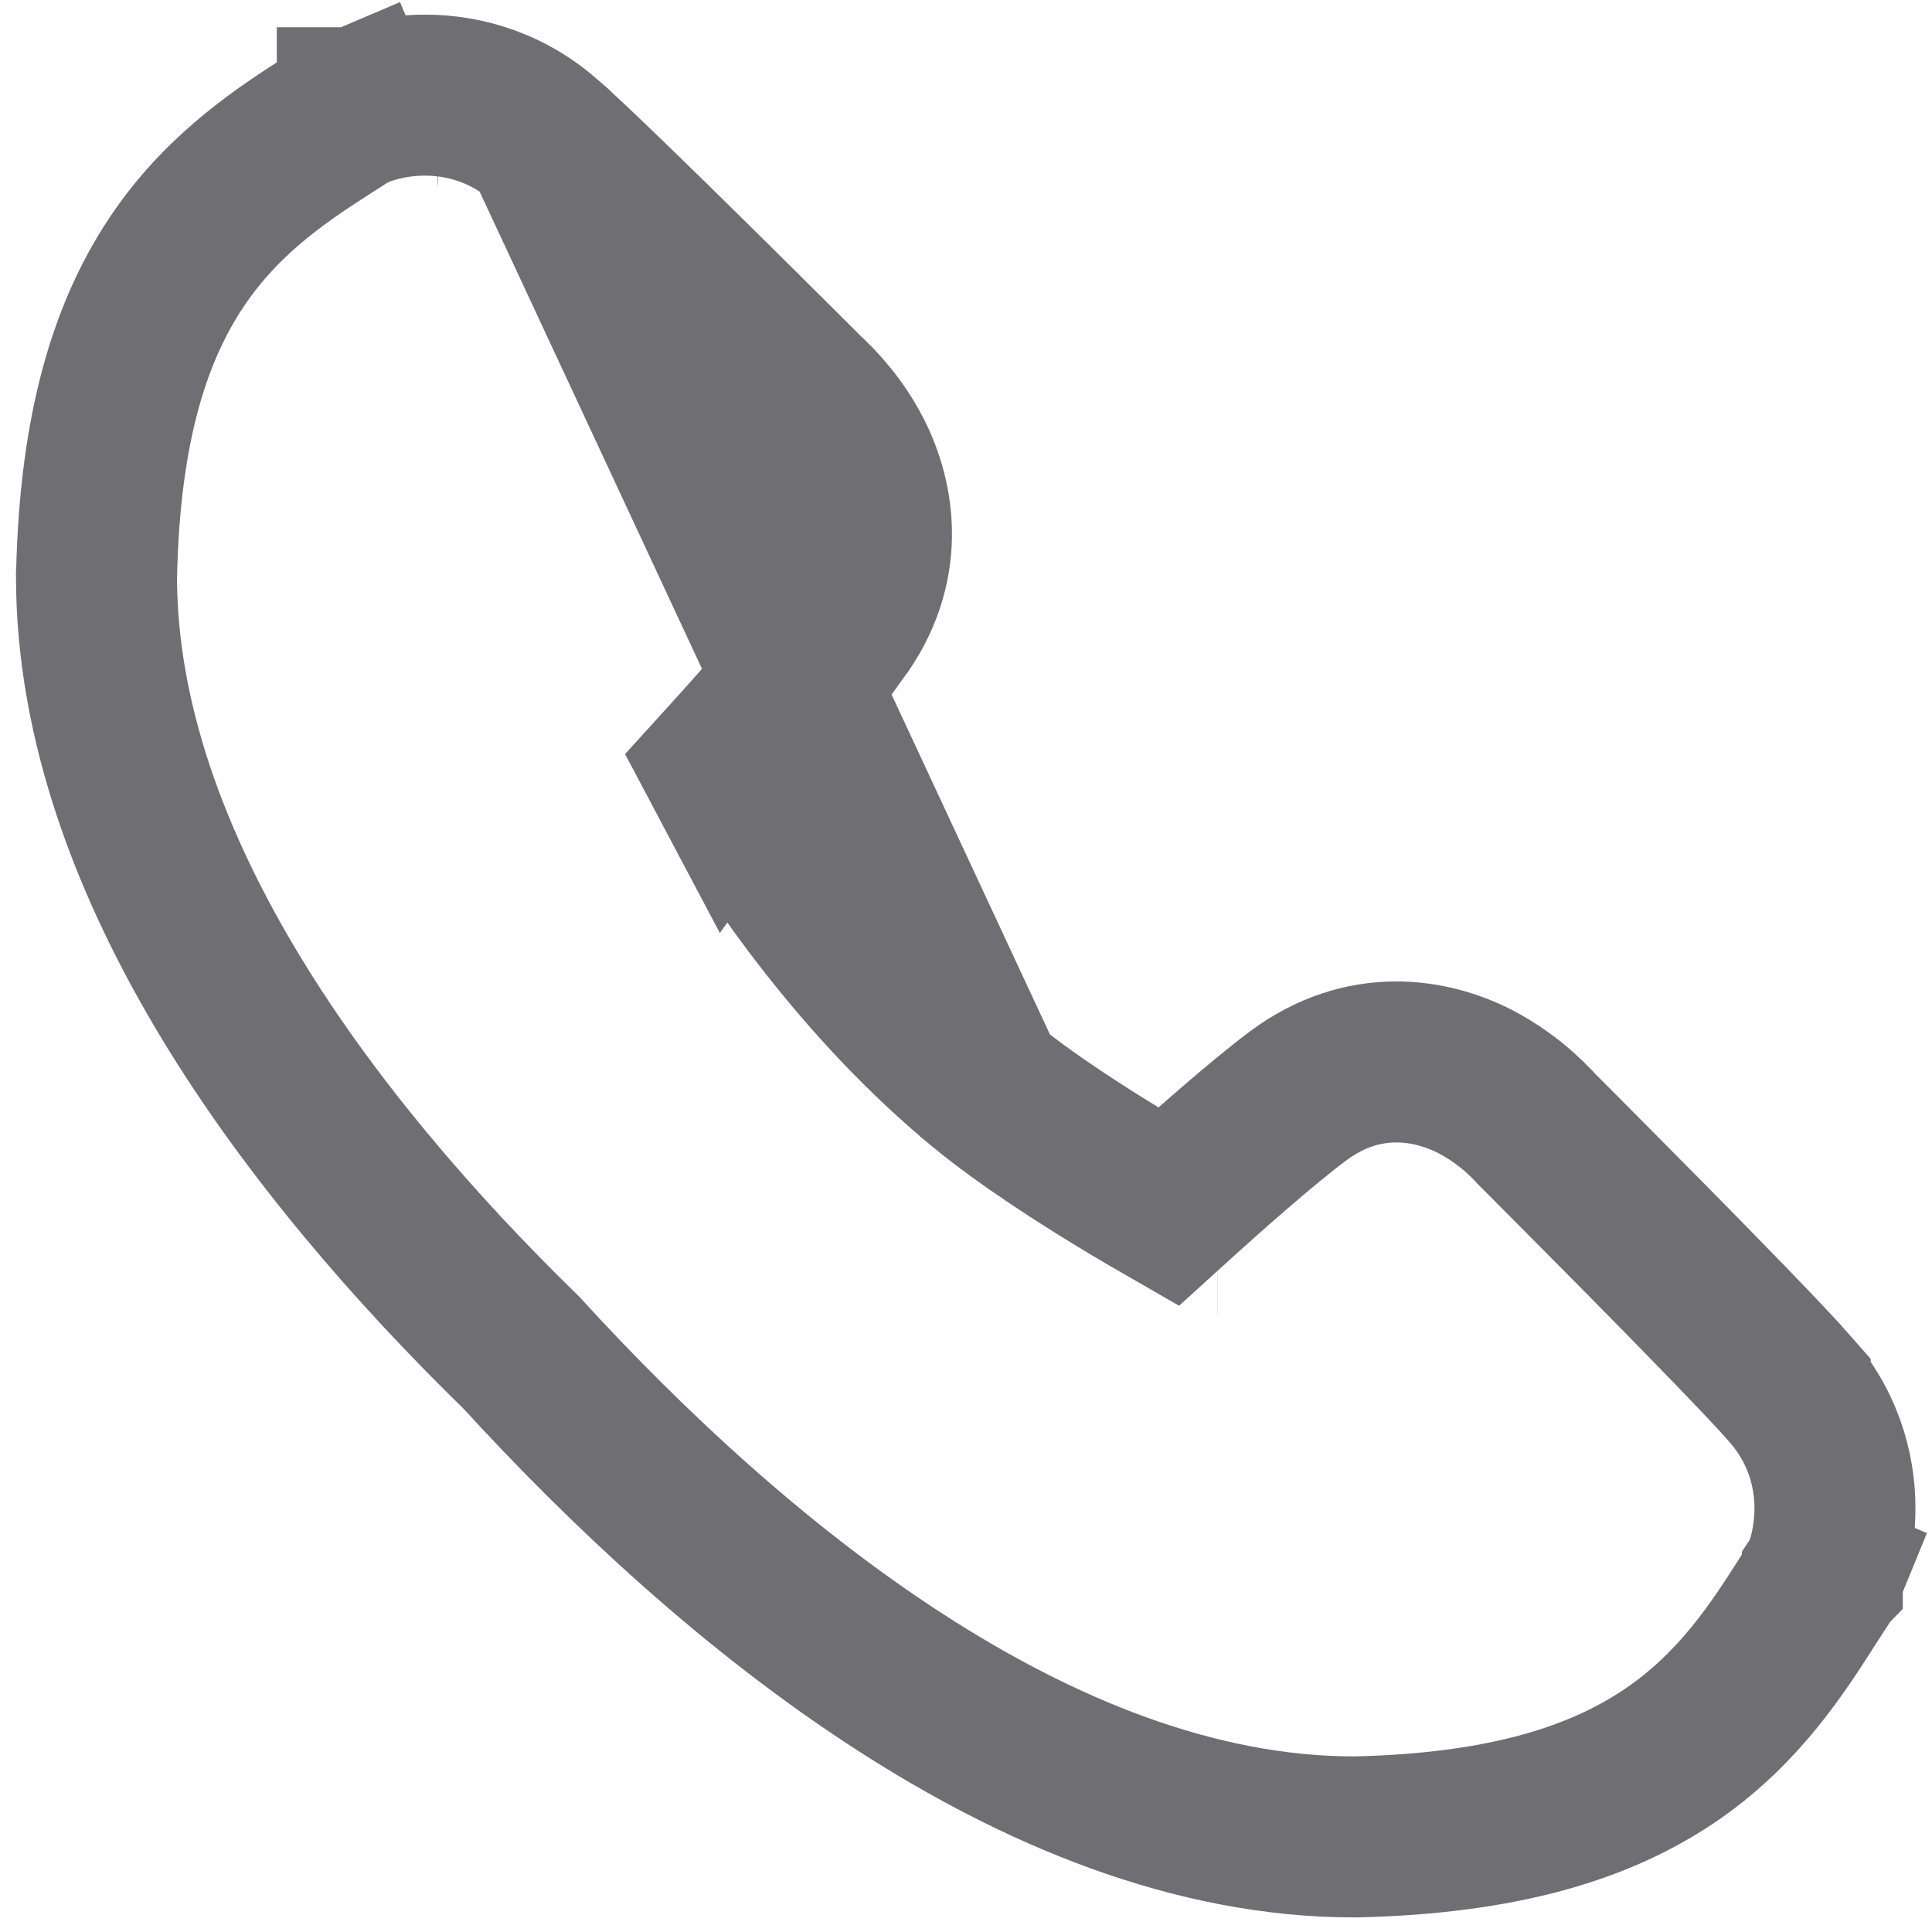 <svg width="18" height="18" viewBox="0 0 18 18" fill="none" xmlns="http://www.w3.org/2000/svg">
    <path d="M9.177 10.115L9.177 10.115C9.559 10.429 10.093 10.773 10.552 11.048C10.672 11.119 10.784 11.185 10.885 11.243C11.246 10.915 11.75 10.468 12.092 10.212L12.092 10.212C12.705 9.754 13.332 9.869 13.733 10.071C13.921 10.167 14.068 10.282 14.165 10.369C14.214 10.413 14.254 10.453 14.284 10.484C14.294 10.496 14.304 10.506 14.312 10.515L14.318 10.521L14.381 10.584L14.609 10.813C14.799 11.004 15.057 11.264 15.327 11.537C15.857 12.074 16.465 12.697 16.679 12.942L16.679 12.943C17.026 13.341 17.105 13.78 17.095 14.105C17.09 14.264 17.065 14.398 17.04 14.495C17.027 14.544 17.014 14.585 17.003 14.617C16.998 14.633 16.993 14.647 16.988 14.659L16.982 14.674L16.98 14.681L16.978 14.684L16.978 14.685L16.977 14.686C16.977 14.686 16.977 14.686 16.286 14.395L16.977 14.686L16.952 14.747L16.916 14.802C16.892 14.839 16.868 14.877 16.843 14.915C16.572 15.341 16.217 15.895 15.606 16.324C14.921 16.804 13.995 17.082 12.635 17.114L12.627 17.114L12.619 17.114C11.122 17.115 9.661 16.5 8.36 15.655C7.058 14.81 5.858 13.697 4.858 12.603C3.861 11.631 2.883 10.501 2.15 9.291C1.416 8.078 0.898 6.737 0.899 5.364L0.899 5.356L0.9 5.347C0.931 3.987 1.21 3.061 1.69 2.377C2.119 1.765 2.673 1.411 3.098 1.139C3.137 1.114 3.175 1.09 3.212 1.066L3.267 1.031L3.328 1.005L3.619 1.696C3.328 1.005 3.328 1.005 3.329 1.005L3.329 1.004L3.331 1.004L3.334 1.003L3.34 1L3.356 0.994C3.367 0.989 3.381 0.984 3.397 0.979C3.429 0.968 3.47 0.955 3.519 0.942C3.616 0.917 3.751 0.892 3.91 0.887C4.234 0.878 4.674 0.957 5.072 1.304L9.177 10.115ZM9.177 10.115C8.023 9.166 7.236 7.983 6.804 7.274M9.177 10.115L6.804 7.274M6.804 7.274L6.733 7.14C7.064 6.776 7.536 6.245 7.801 5.89L6.804 7.274ZM7.498 3.67C7.507 3.678 7.517 3.688 7.529 3.699C7.56 3.728 7.6 3.768 7.644 3.818C7.731 3.914 7.847 4.061 7.942 4.25C8.144 4.651 8.259 5.277 7.802 5.89L7.498 3.67ZM7.498 3.67L7.492 3.664L7.429 3.601L7.2 3.373C7.009 3.183 6.75 2.925 6.476 2.655C5.94 2.126 5.318 1.518 5.072 1.304L7.498 3.67ZM11.341 11.497L11.34 11.497L11.341 11.497Z" stroke="#6E6E73" stroke-width="1.5"/>
</svg>
